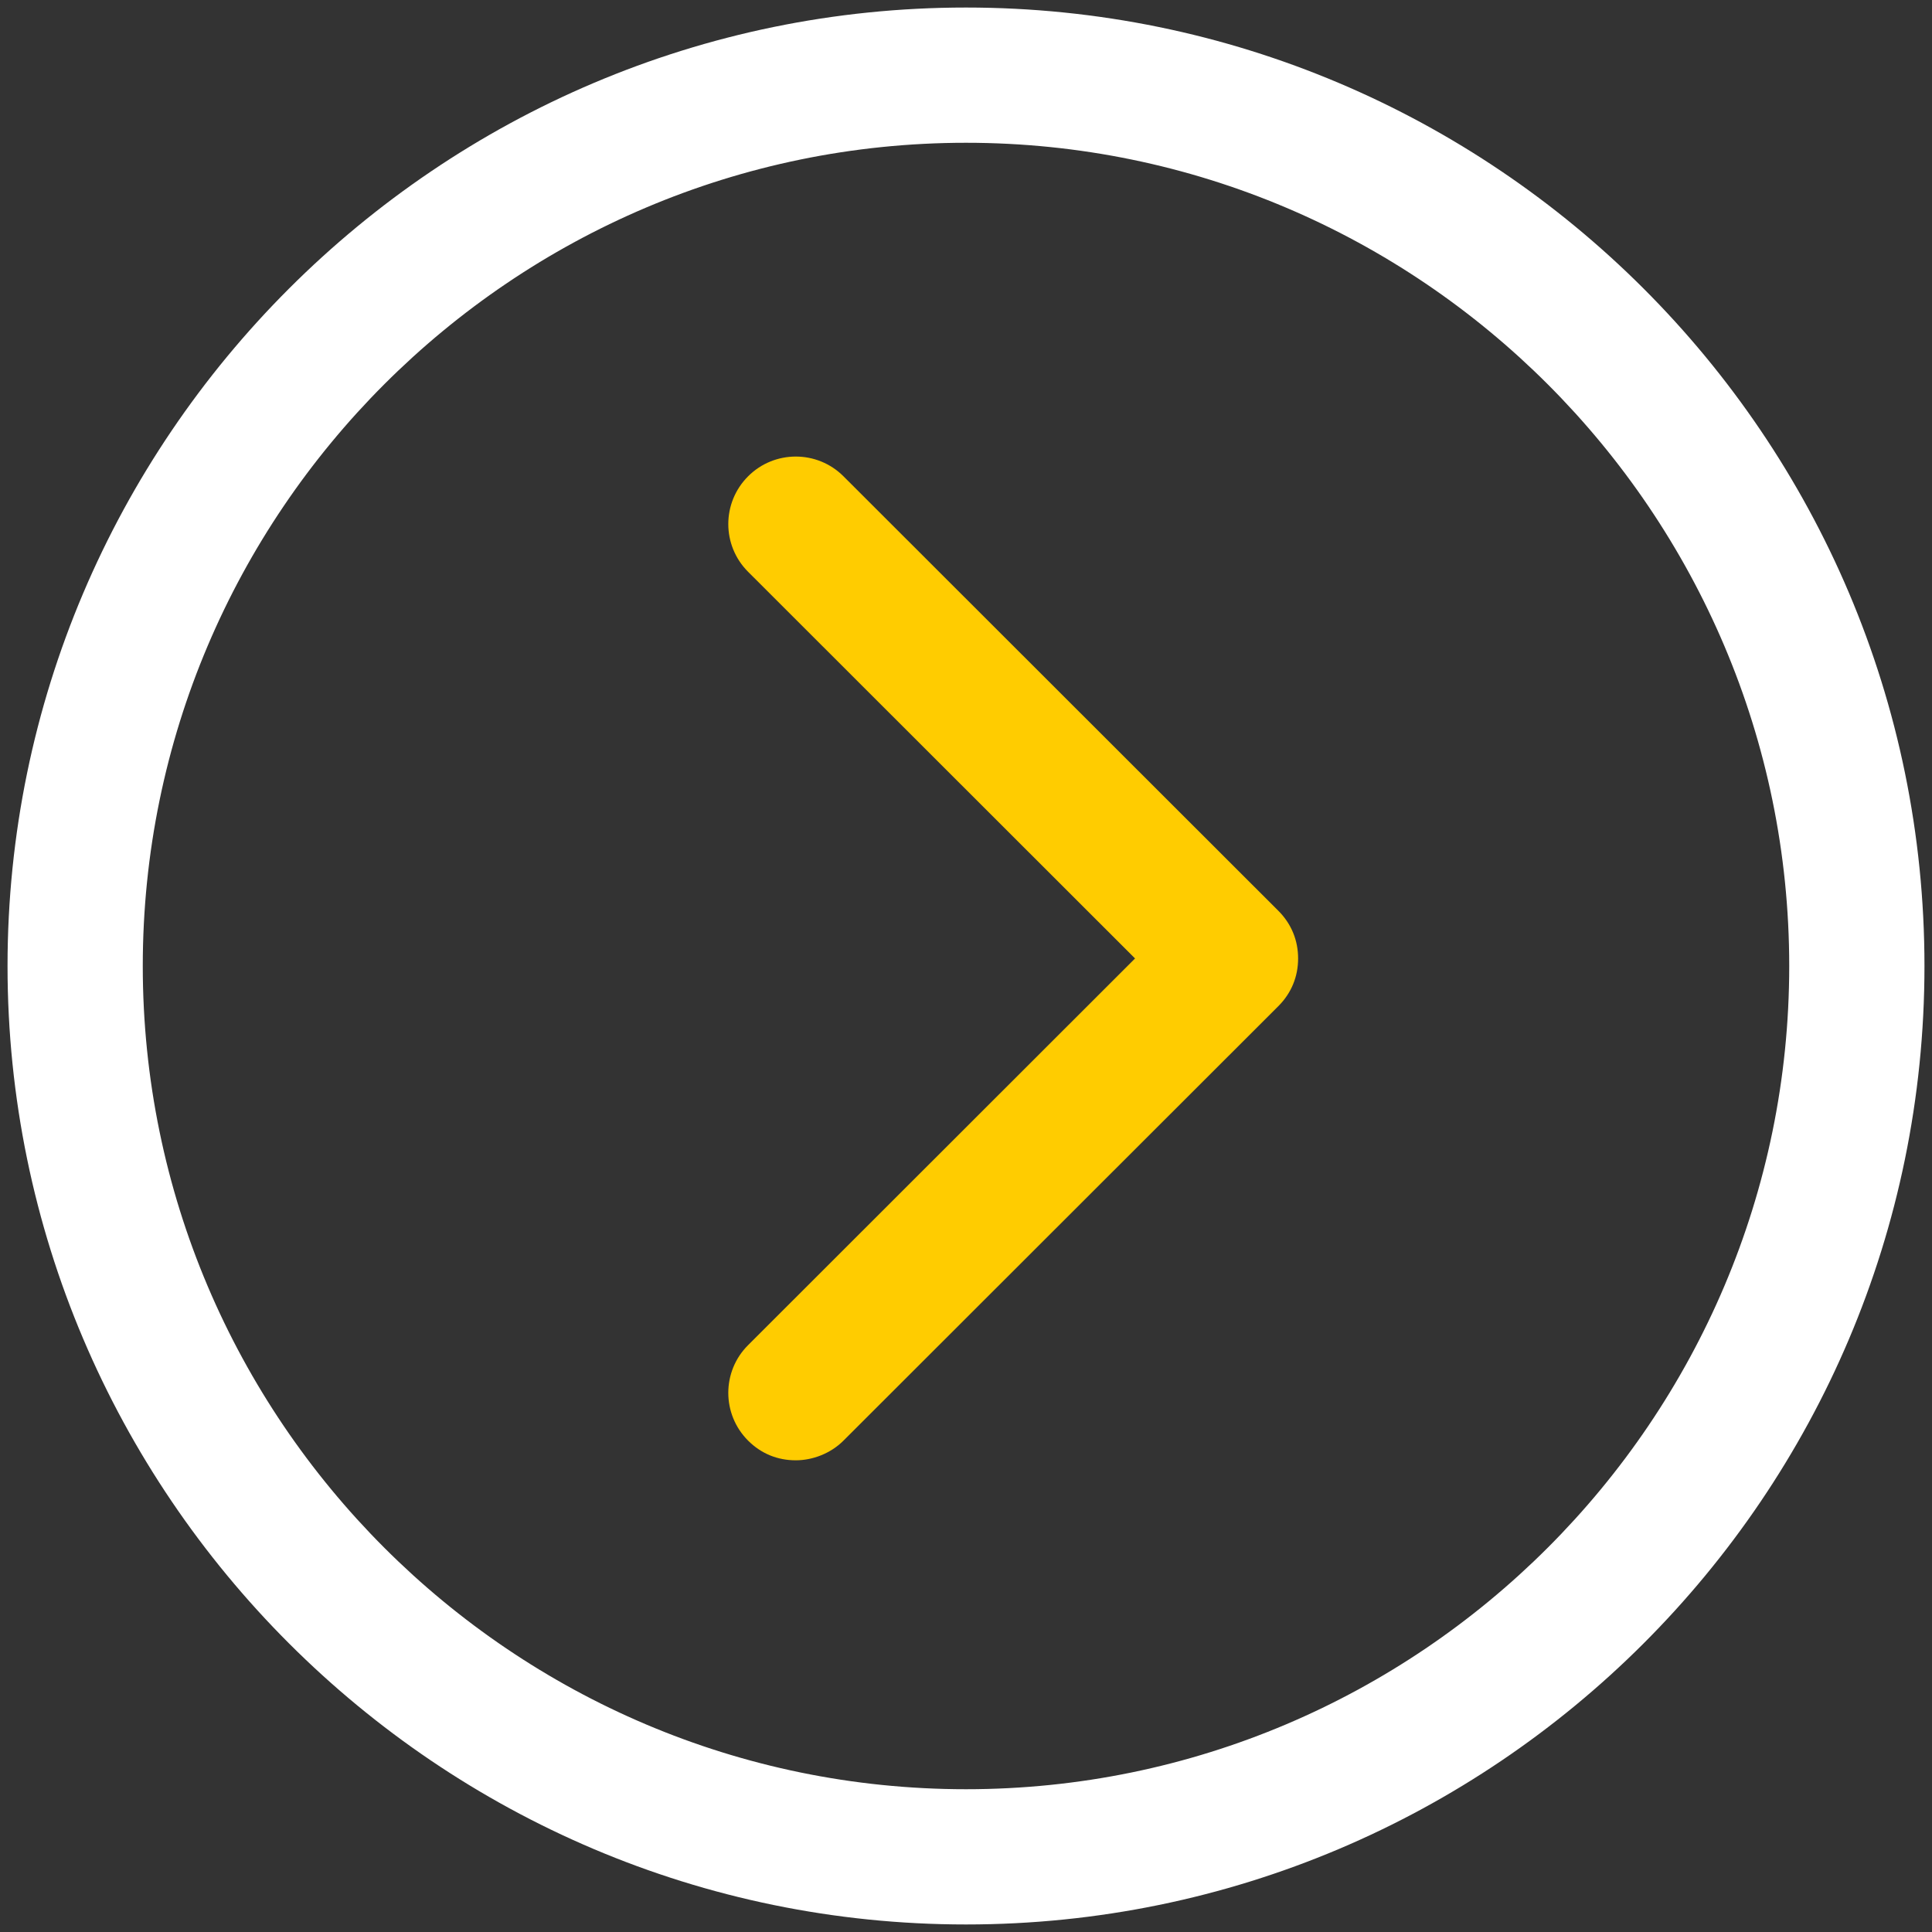 <?xml version="1.0" encoding="UTF-8"?>
<svg width="20px" height="20px" viewBox="0 0 20 20" version="1.1" xmlns="http://www.w3.org/2000/svg" xmlns:xlink="http://www.w3.org/1999/xlink">
    <rect x="0" y="0" width="20" height="20" fill="#333333" stroke="none"/>
    <!-- Generator: sketchtool 60.1 (101010) - https://sketch.com -->
    <title>04E9E759-622C-469A-A97A-5128CBDCD886</title>
    <desc>Created with sketchtool.</desc>
    <g id="Asset-Artboard-Page" stroke="none" stroke-width="1" fill="none" fill-rule="evenodd">
        <g id="ui/Medium/bag-purchase-ui/Medium/chevron-right-circle">
            <path d="M7.744,14.913 C7.88,15.049 8.05,15.117 8.238,15.117 C8.408,15.117 8.596,15.049 8.732,14.913 L13.233,10.416 C13.369,10.28 13.438,10.109 13.438,9.922 C13.438,9.735 13.369,9.564 13.233,9.428 L8.732,4.931 C8.46,4.658 8.016,4.658 7.744,4.931 C7.471,5.204 7.471,5.646 7.744,5.919 L11.75,9.922 L7.744,13.925 C7.471,14.197 7.471,14.64 7.744,14.913 L7.744,14.913 Z" id="chevron" fill="#FFCC00"></path>
            <path d="M10,19.922 C15.465,19.922 19.922,15.482 19.922,10 C19.922,4.518 15.465,0.078 10,0.078 C4.535,0.078 0.078,4.535 0.078,10 C0.078,15.465 4.535,19.922 10,19.922 Z M10,1.478 C14.696,1.478 18.522,5.304 18.522,10 C18.522,14.696 14.696,18.522 10,18.522 C5.304,18.522 1.478,14.696 1.478,10 C1.478,5.304 5.304,1.478 10,1.478 Z" id="circle" fill="#FFFFFF"></path>
        </g>
    </g>
</svg>